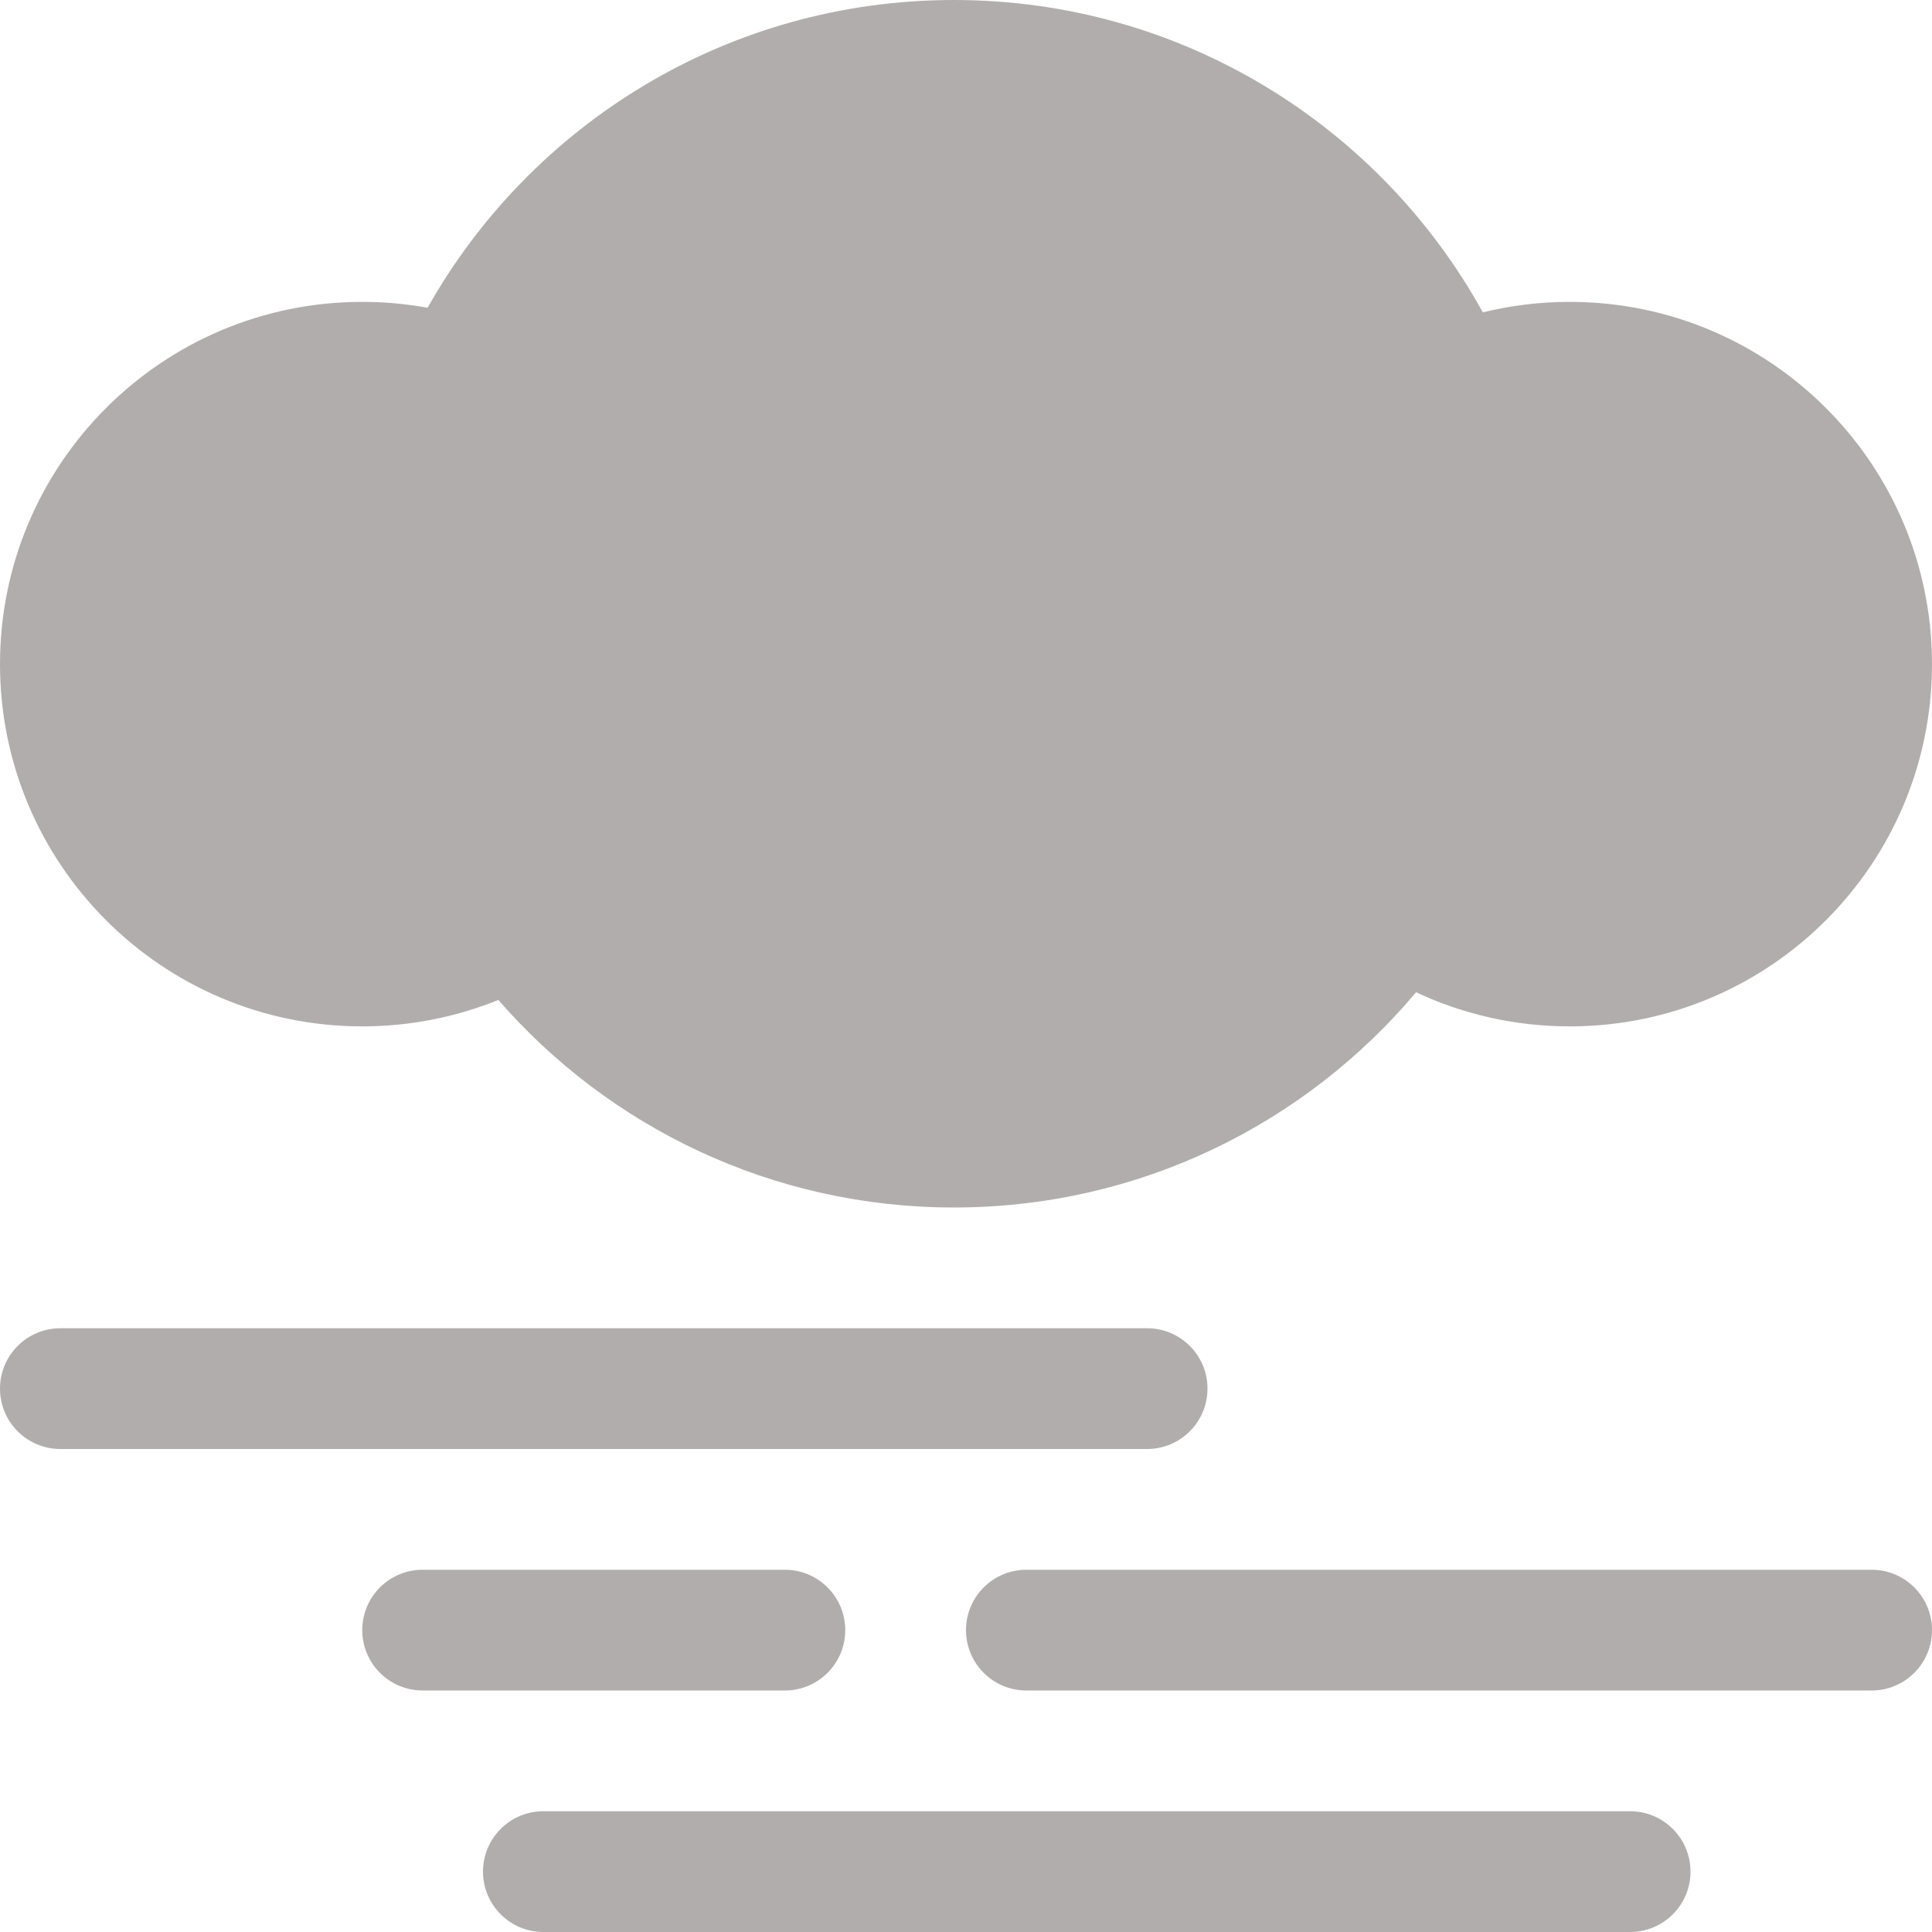 <svg width="200" height="200" viewBox="0 0 200 200" fill="none" xmlns="http://www.w3.org/2000/svg">
<path d="M6.25 137.5C2.798 137.5 0 140.298 0 143.75C0 147.201 2.798 150 6.25 150H118.75C122.202 150 125 147.201 125 143.75C125 140.298 122.202 137.5 118.75 137.5H6.25Z" fill="#B2ADAD"/>
<path d="M43.75 162.5C40.298 162.5 37.5 165.298 37.5 168.75C37.5 172.201 40.298 175 43.75 175H81.25C84.702 175 87.5 172.201 87.5 168.75C87.5 165.298 84.702 162.5 81.25 162.5H43.75Z" fill="#B2ADAD"/>
<path d="M100 168.75C100 165.298 102.798 162.5 106.25 162.5H193.75C197.202 162.5 200 165.298 200 168.75C200 172.201 197.202 175 193.75 175H106.25C102.798 175 100 172.201 100 168.75Z" fill="#B2ADAD"/>
<path d="M56.25 187.5C52.798 187.5 50 190.298 50 193.75C50 197.201 52.798 200 56.25 200H168.75C172.202 200 175 197.201 175 193.75C175 190.298 172.202 187.5 168.75 187.5H56.25Z" fill="#B2ADAD"/>
<path d="M146.592 102.718C135.127 116.343 117.95 125 98.75 125C79.926 125 63.046 116.679 51.588 103.514C47.238 105.278 42.483 106.25 37.5 106.25C16.789 106.25 0 89.461 0 68.75C0 48.039 16.789 31.25 37.5 31.25C39.809 31.25 42.07 31.459 44.264 31.858C54.981 12.842 75.366 0 98.75 0C122.329 0 142.859 13.058 153.502 32.336C156.385 31.627 159.398 31.25 162.5 31.25C183.211 31.25 200 48.039 200 68.75C200 89.461 183.211 106.25 162.5 106.25C156.813 106.25 151.422 104.984 146.592 102.718Z" fill="#B2ADAD"/>
</svg>
